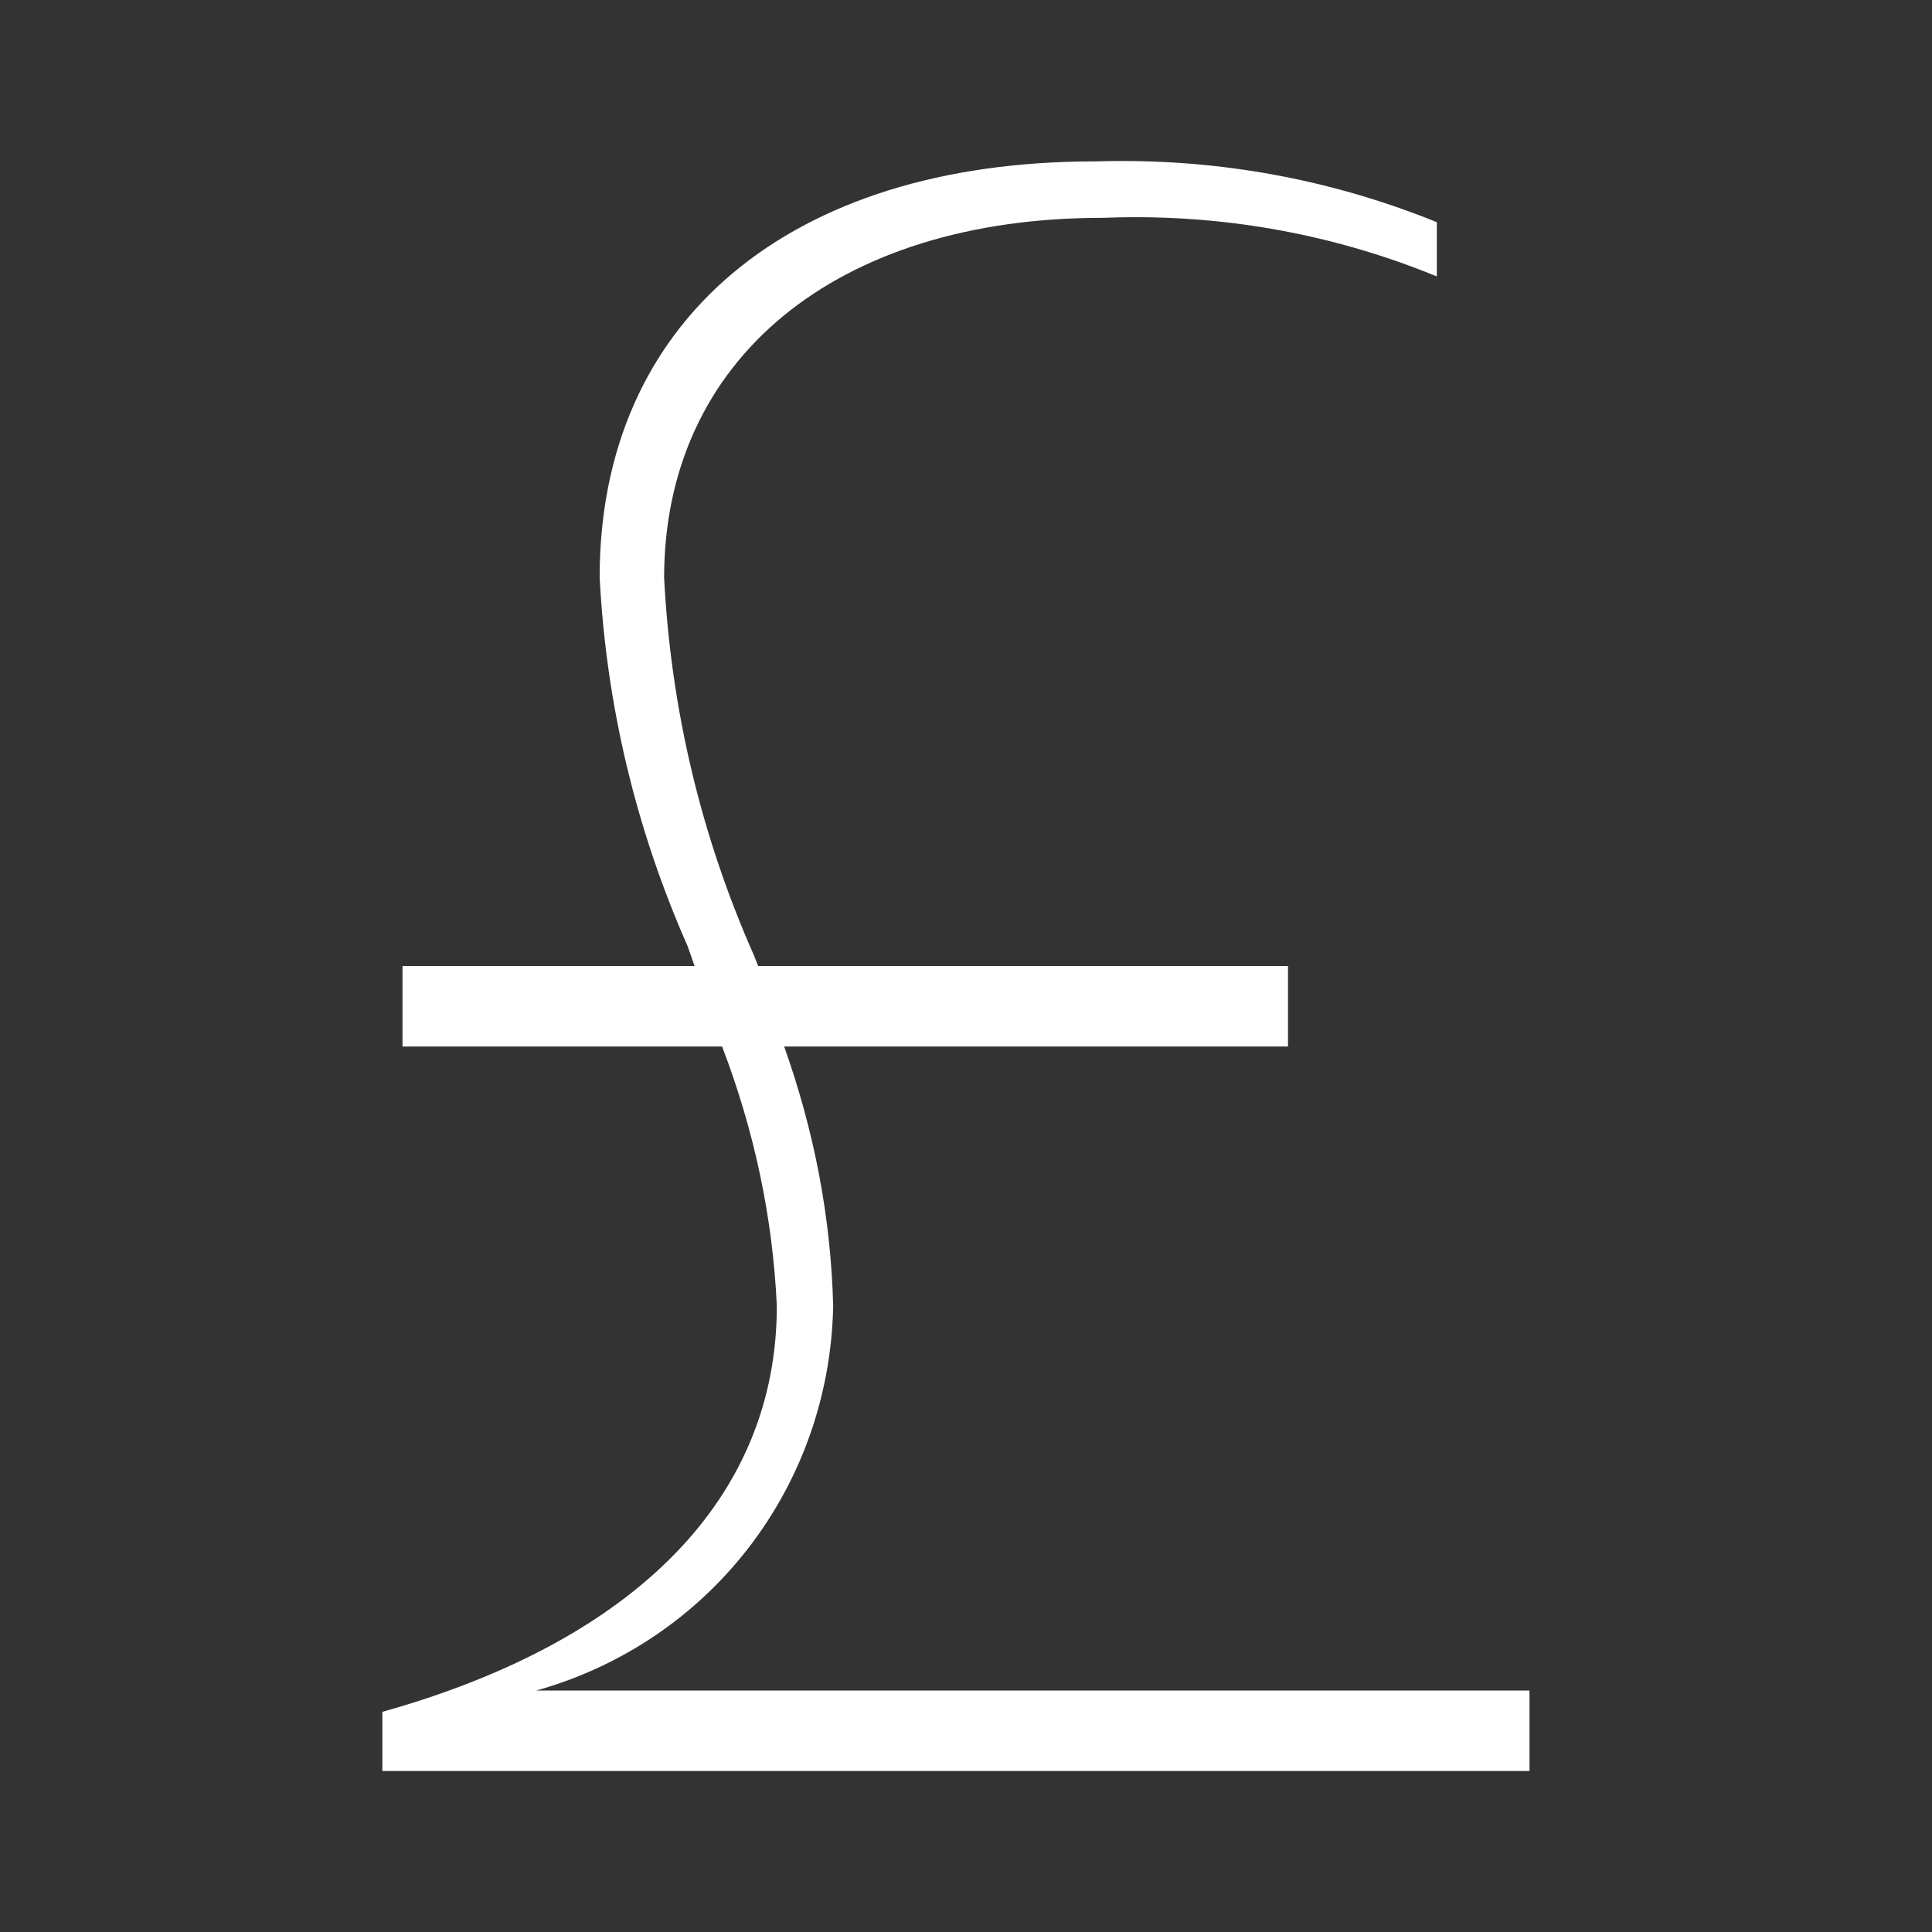 <?xml version="1.0" encoding="utf-8"?>
<!-- Generator: Adobe Illustrator 19.2.1, SVG Export Plug-In . SVG Version: 6.00 Build 0)  -->
<svg version="1.0" id="art" xmlns="http://www.w3.org/2000/svg" xmlns:xlink="http://www.w3.org/1999/xlink" x="0px" y="0px"
	 width="24px" height="24px" viewBox="0 0 24 24" enable-background="new 0 0 24 24" xml:space="preserve">
<rect x="0" y="0" width="24" height="24" fill="#333333" stroke="none"/>
<path fill="#FFFFFF" d="M19,21H6.7l-0.04,0.001c2.16-0.606,3.643-2.527,3.69-4.773c-0.027-1.101-0.236-2.18-0.609-3.228H16v-1H9.418
	c-0.018-0.044-0.032-0.082-0.054-0.136C8.708,10.382,8.334,8.808,8.25,7.179c0-2.717,2.139-4.473,5.444-4.473
	c0.136-0.005,0.272-0.008,0.408-0.008c1.294,0,2.554,0.247,3.747,0.736V2.76C16.604,2.256,15.29,2,13.944,2
	c-0.113,0-0.227,0.002-0.345,0.005c-3.793,0-6.15,1.982-6.15,5.166c0.082,1.582,0.447,3.119,1.091,4.578
	C8.571,11.834,8.6,11.918,8.628,12H5v1h3.97c0.395,1.032,0.629,2.11,0.68,3.224c0,2.369-1.739,4.155-4.9,5.041V22H19V21z"/>
</svg>
